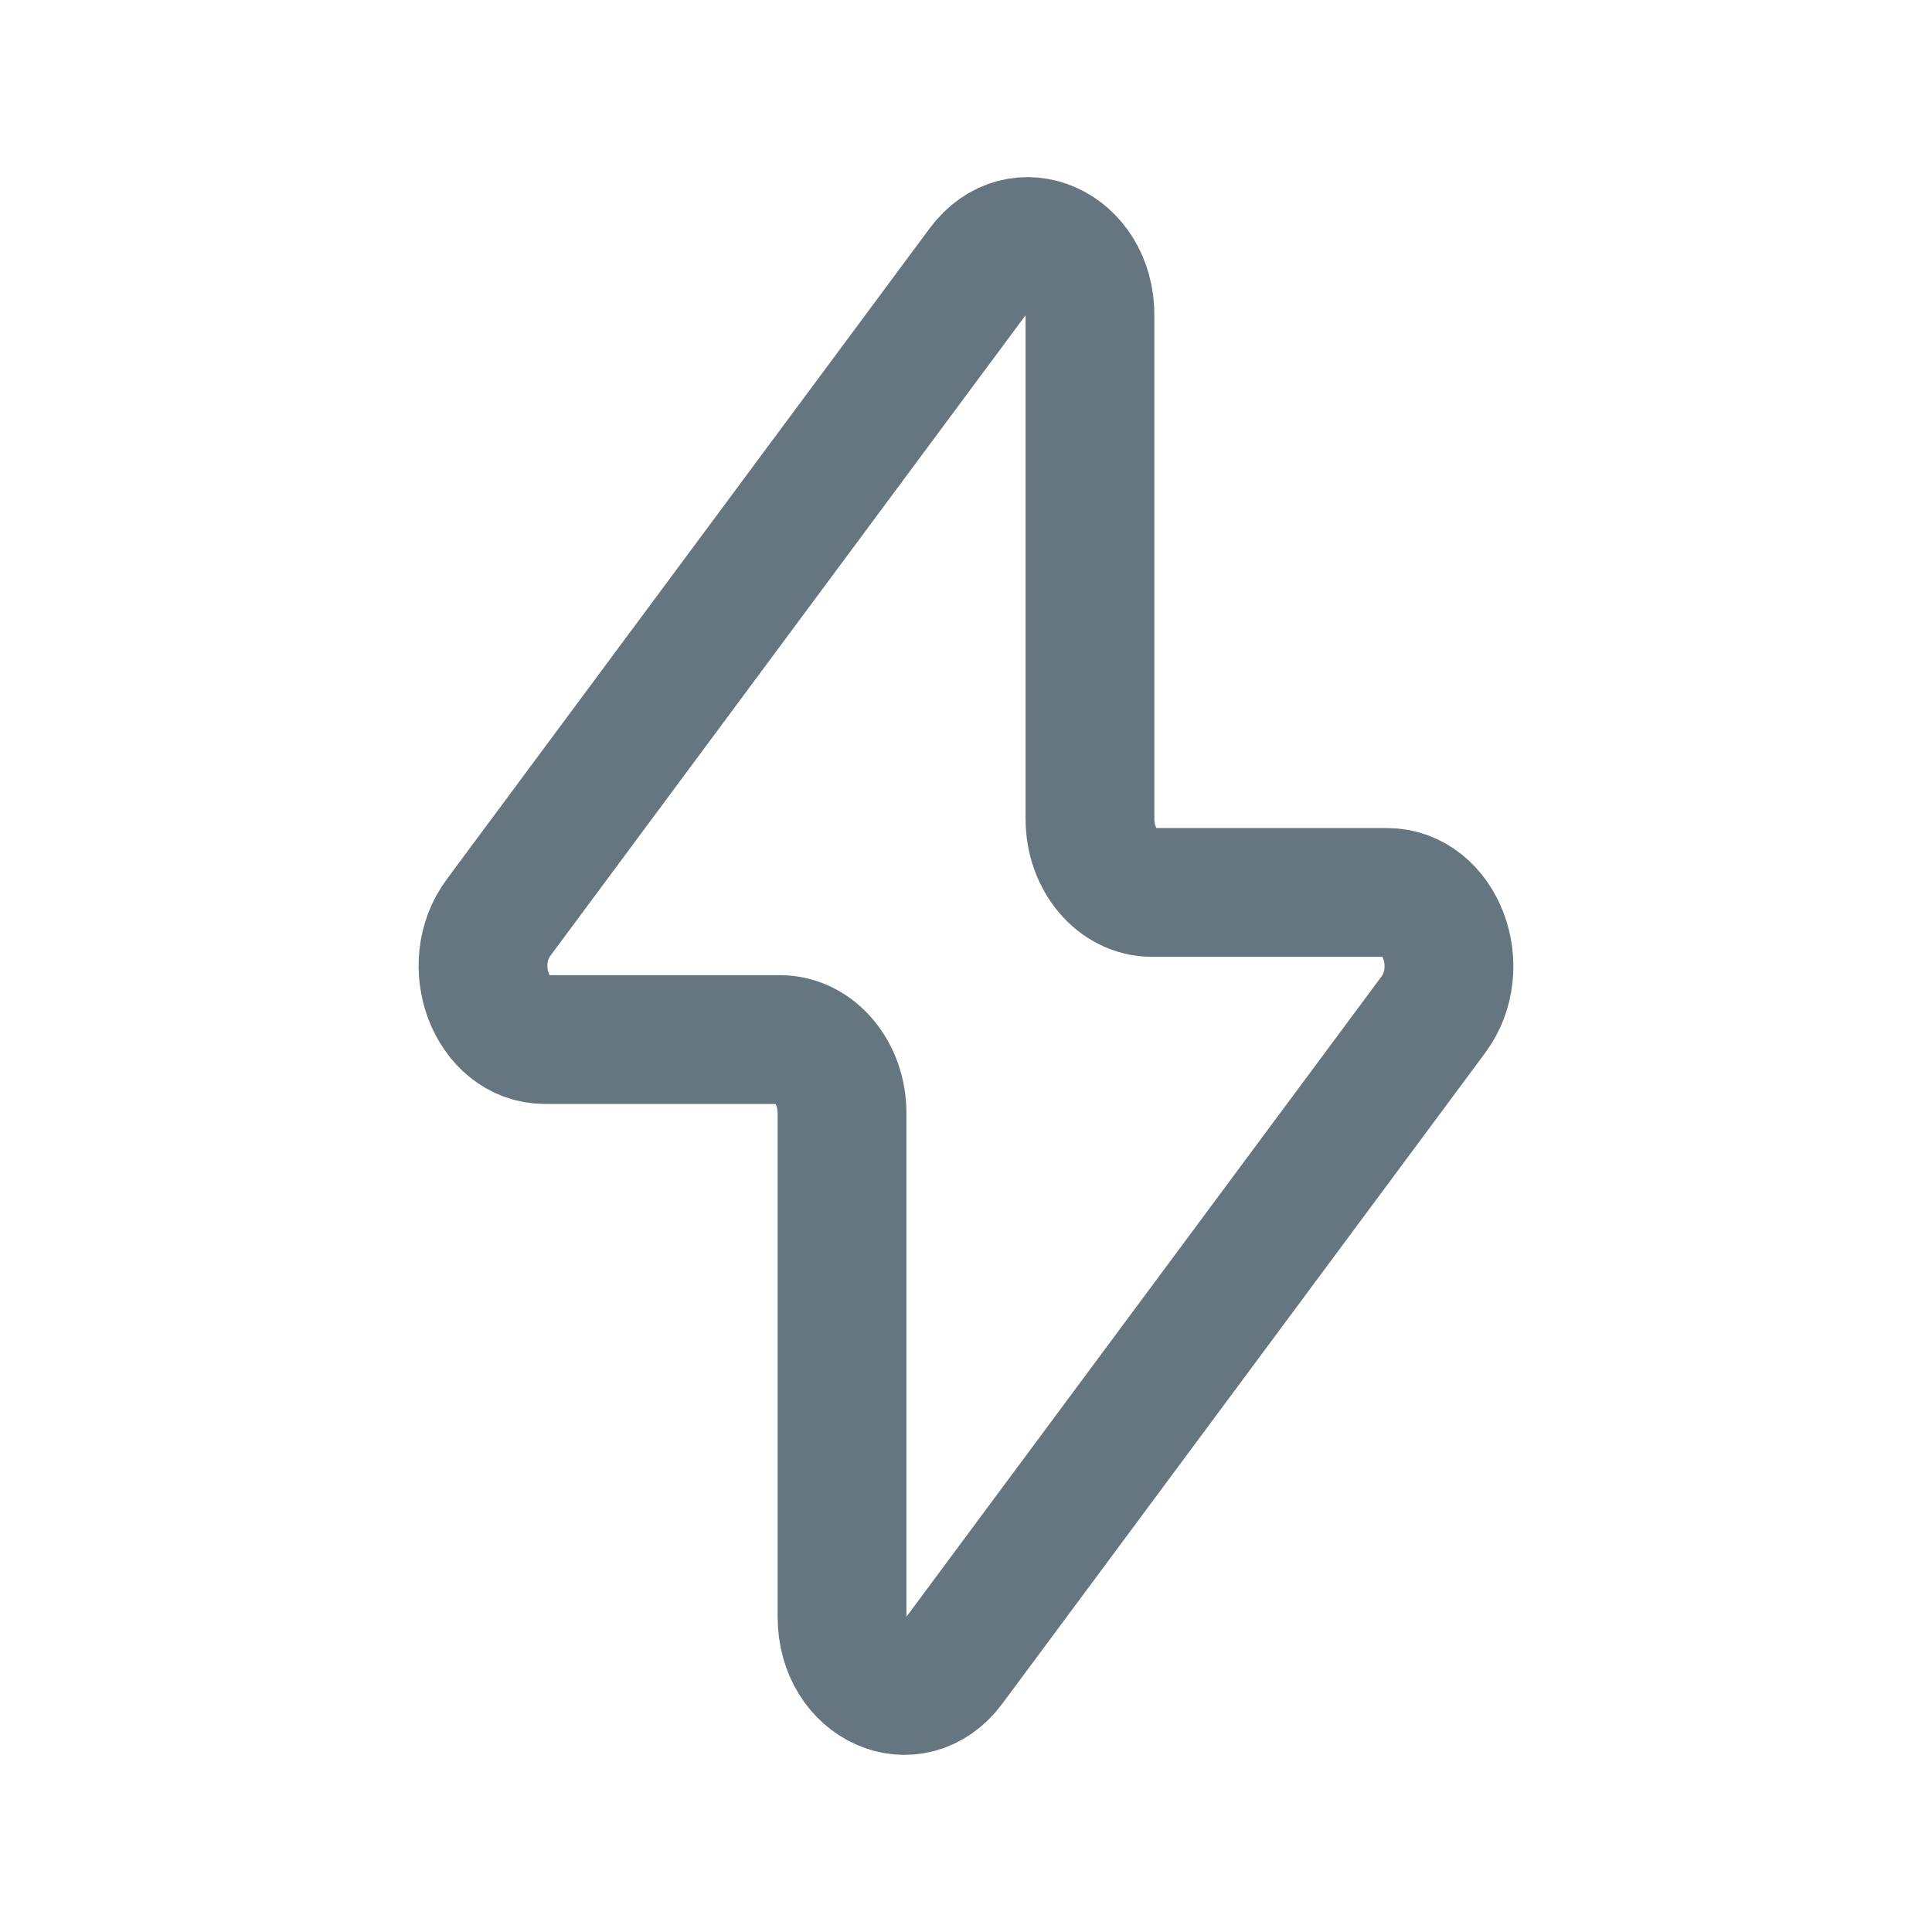 <svg width="24" height="24" viewBox="0 0 24 24" fill="none" xmlns="http://www.w3.org/2000/svg">
<path d="M6.194 11.397L12.192 3.312C12.662 2.68 13.54 3.073 13.54 3.915V10.173C13.54 10.678 13.885 11.086 14.31 11.086H17.228C17.891 11.086 18.244 12.013 17.806 12.604L11.808 20.688C11.338 21.32 10.46 20.927 10.46 20.085V13.827C10.46 13.322 10.115 12.914 9.69 12.914H6.771C6.108 12.914 5.756 11.987 6.194 11.397Z" stroke="#667680" stroke-width="1.6" stroke-linecap="round" stroke-linejoin="round"/>
</svg>
